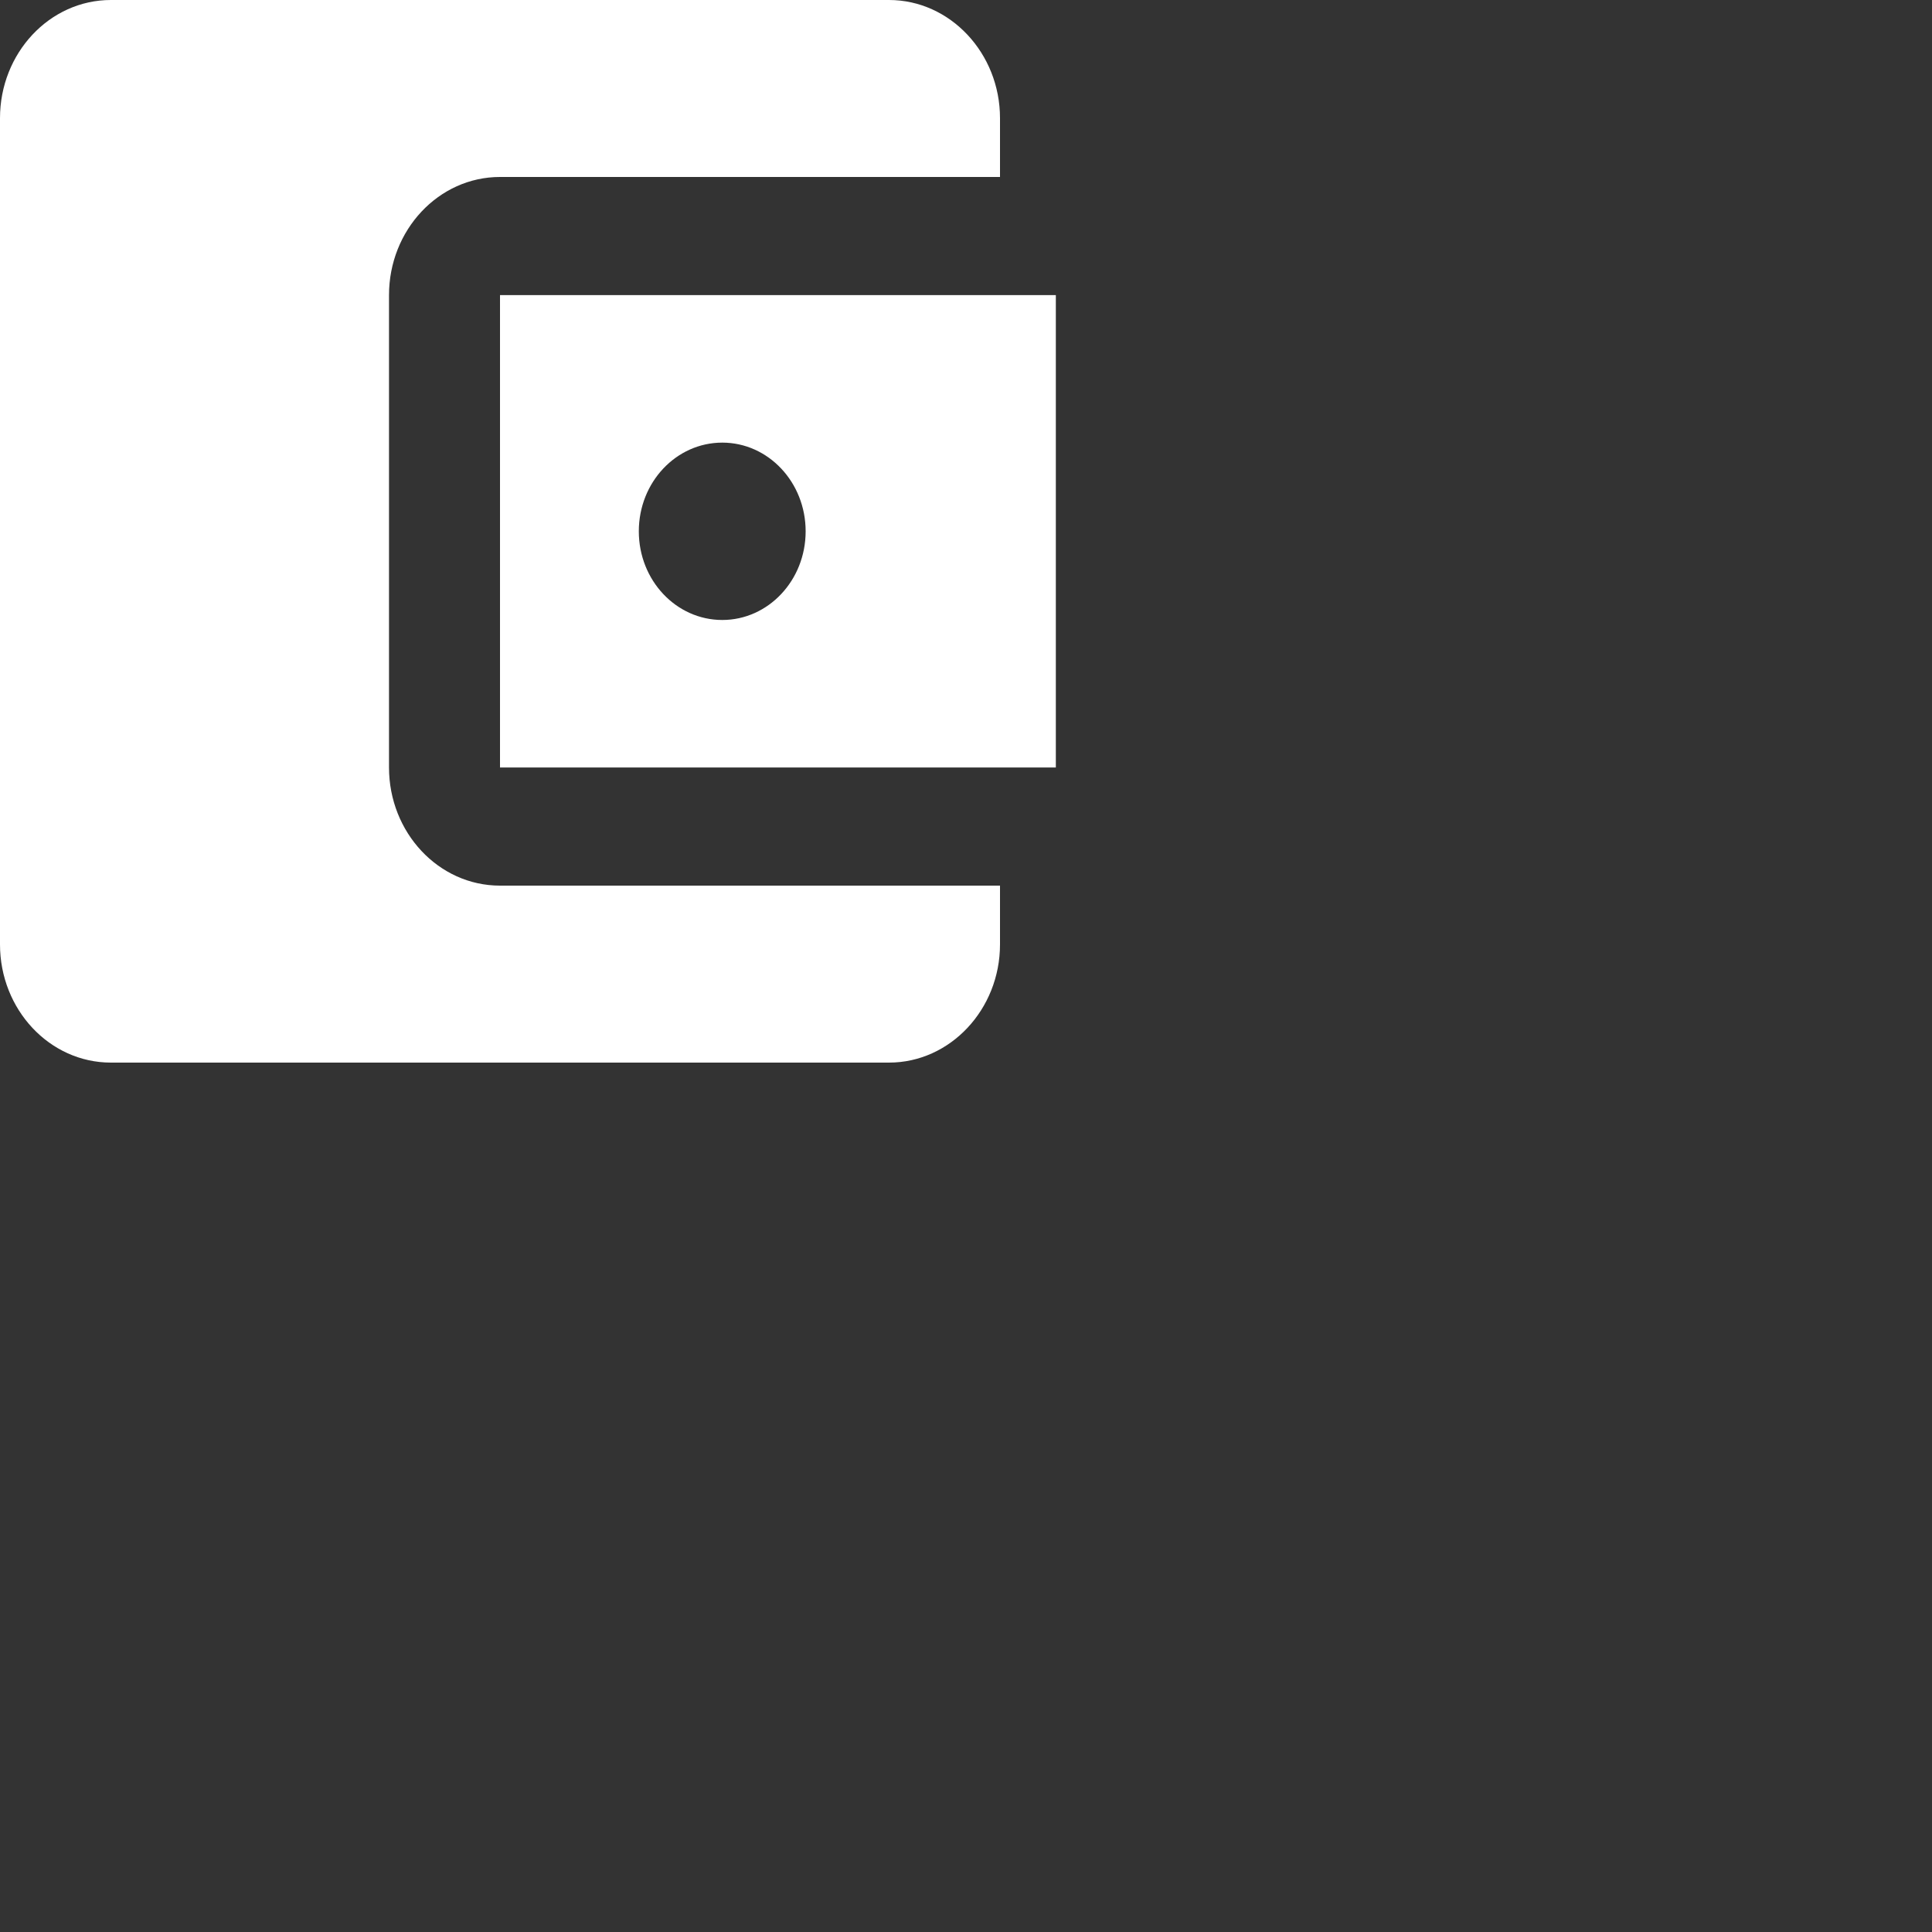 <svg width="20" height="20" viewBox="0 0 20 20" fill="none" xmlns="http://www.w3.org/2000/svg">
  <rect x="0" y="0" width="20" height="20" fill="#333333" stroke="none"/>
  <g id="surface1">
    <path
      d="M 10.352 9.168 L 10.352 9.777 C 10.352 10.449 9.836 11 9.203 11 L 1.148 11 C 0.512 11 0 10.449 0 9.777 L 0 1.223 C 0 0.551 0.512 0 1.148 0 L 9.203 0 C 9.836 0 10.352 0.551 10.352 1.223 L 10.352 1.832 L 5.176 1.832 C 4.539 1.832 4.027 2.383 4.027 3.055 L 4.027 7.945 C 4.027 8.617 4.539 9.168 5.176 9.168 Z M 5.176 7.945 L 10.93 7.945 L 10.93 3.055 L 5.176 3.055 Z M 7.477 6.418 C 7 6.418 6.613 6.008 6.613 5.5 C 6.613 4.992 7 4.582 7.477 4.582 C 7.953 4.582 8.34 4.992 8.34 5.5 C 8.34 6.008 7.953 6.418 7.477 6.418 Z M 7.477 6.418 "
      fill="white"
    />
  </g>
</svg>